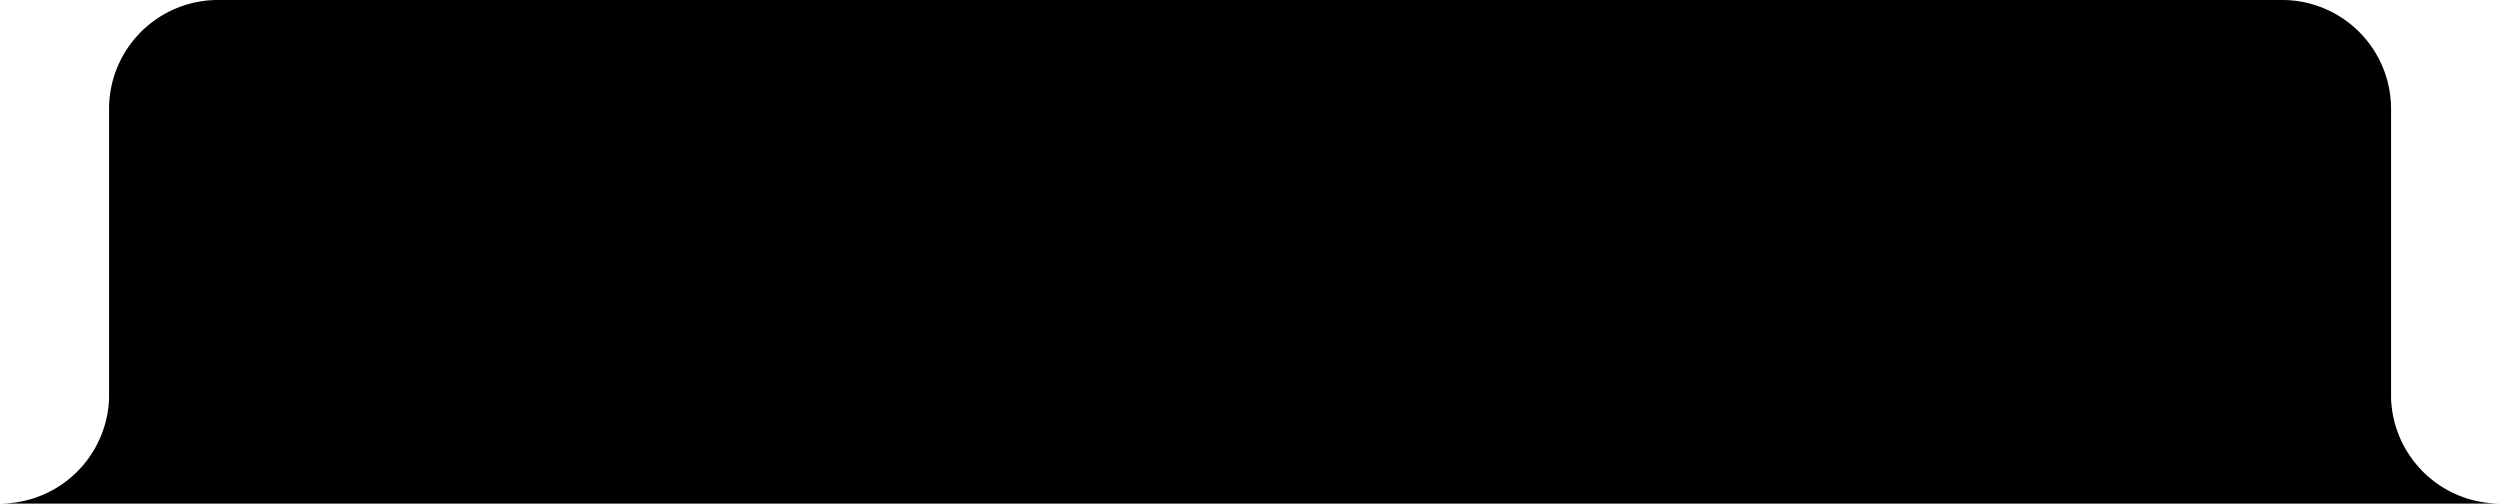<svg xmlns="http://www.w3.org/2000/svg" width="188.65" height="38.02" viewBox="0 0 188.65 38.02">
  <g id="Layer_2" data-name="Layer 2">
    <g id="Layer_1-2" data-name="Layer 1">
      <path d="M180.43,30.06h0V8.23A8.22,8.22,0,0,0,172.19,0H16.46A8.22,8.22,0,0,0,8.23,8.23V30.06h0A8.23,8.23,0,0,1,0,38H20.34v0h148v0h20.34A8.23,8.23,0,0,1,180.43,30.06Z"/>
    </g>
  </g>
</svg>
